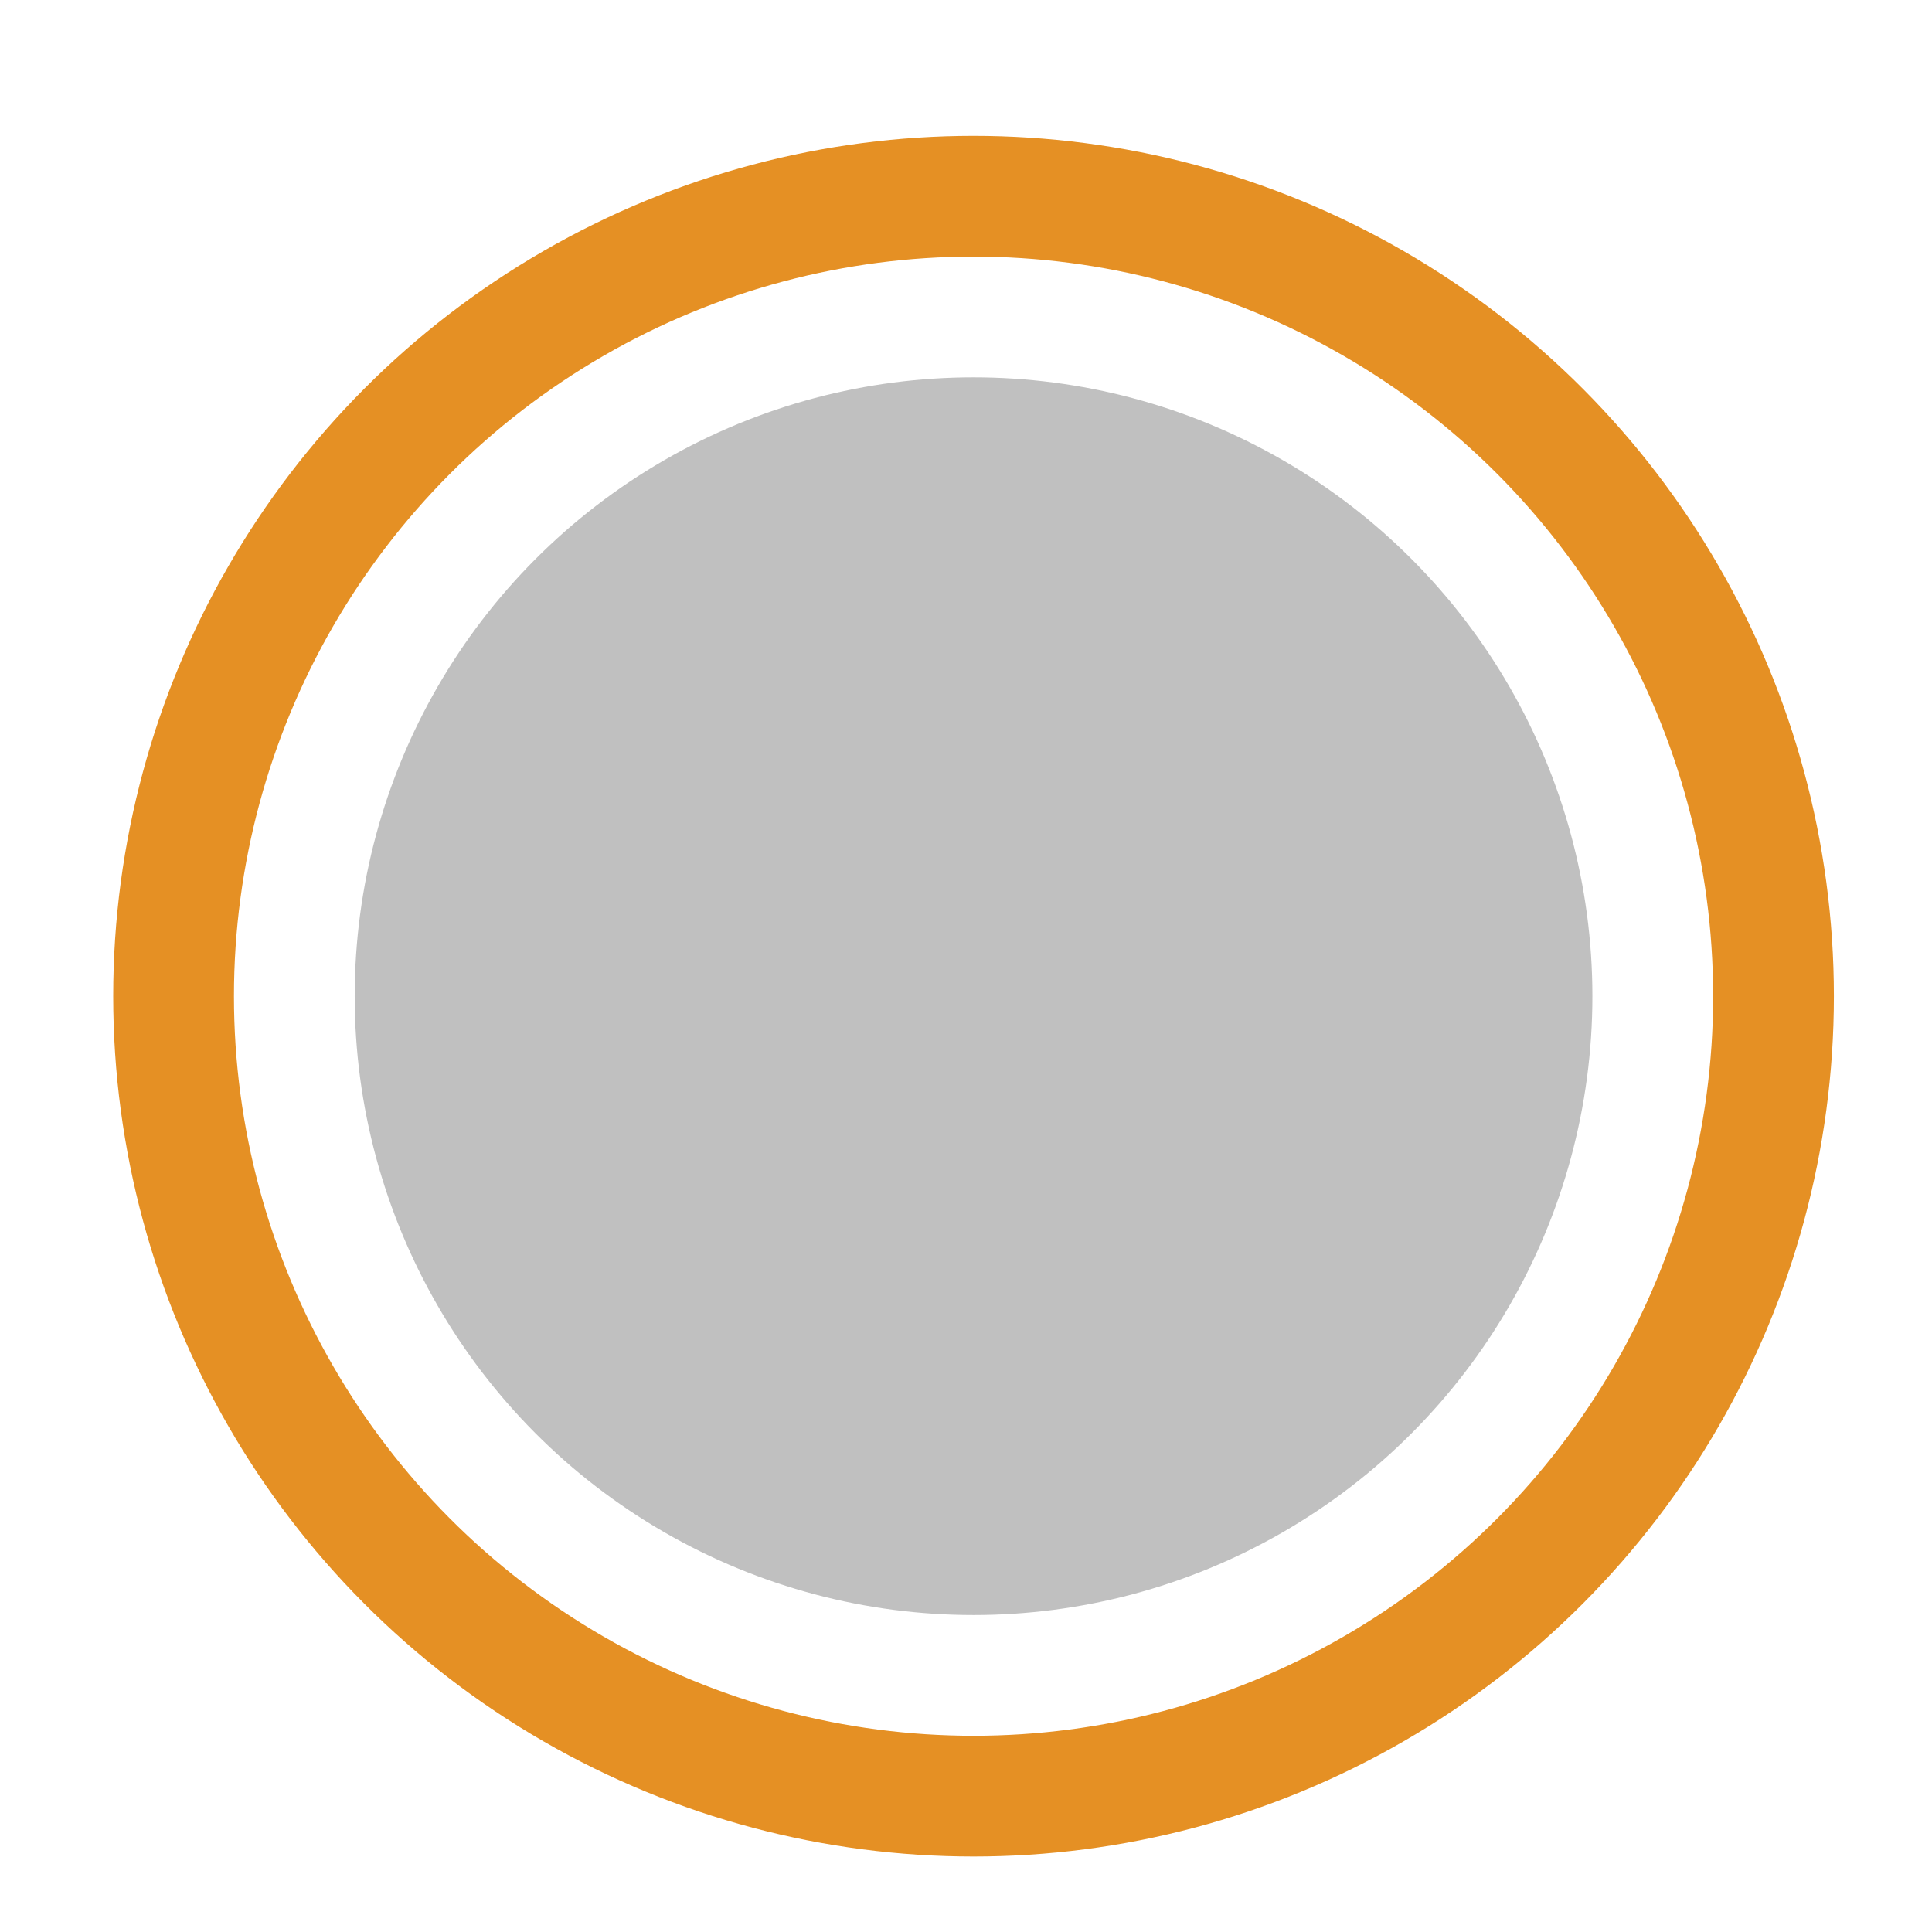 <?xml version="1.0" encoding="utf-8"?>
<!-- Generator: Adobe Illustrator 27.2.0, SVG Export Plug-In . SVG Version: 6.00 Build 0)  -->
<svg version="1.1" id="Layer_2_00000059998811202582869260000002029028688951016326_"
	 xmlns="http://www.w3.org/2000/svg" xmlns:xlink="http://www.w3.org/1999/xlink" x="0px" y="0px" viewBox="0 0 128 128"
	 enable-background="new 0 0 128 128" xml:space="preserve">
<circle fill="none" stroke="#E59024" stroke-width="8" stroke-miterlimit="10" cx="64.5" cy="66" r="53"/>
<circle fill="#C0C0C0" cx="64.5" cy="66" r="41"/>
</svg>
